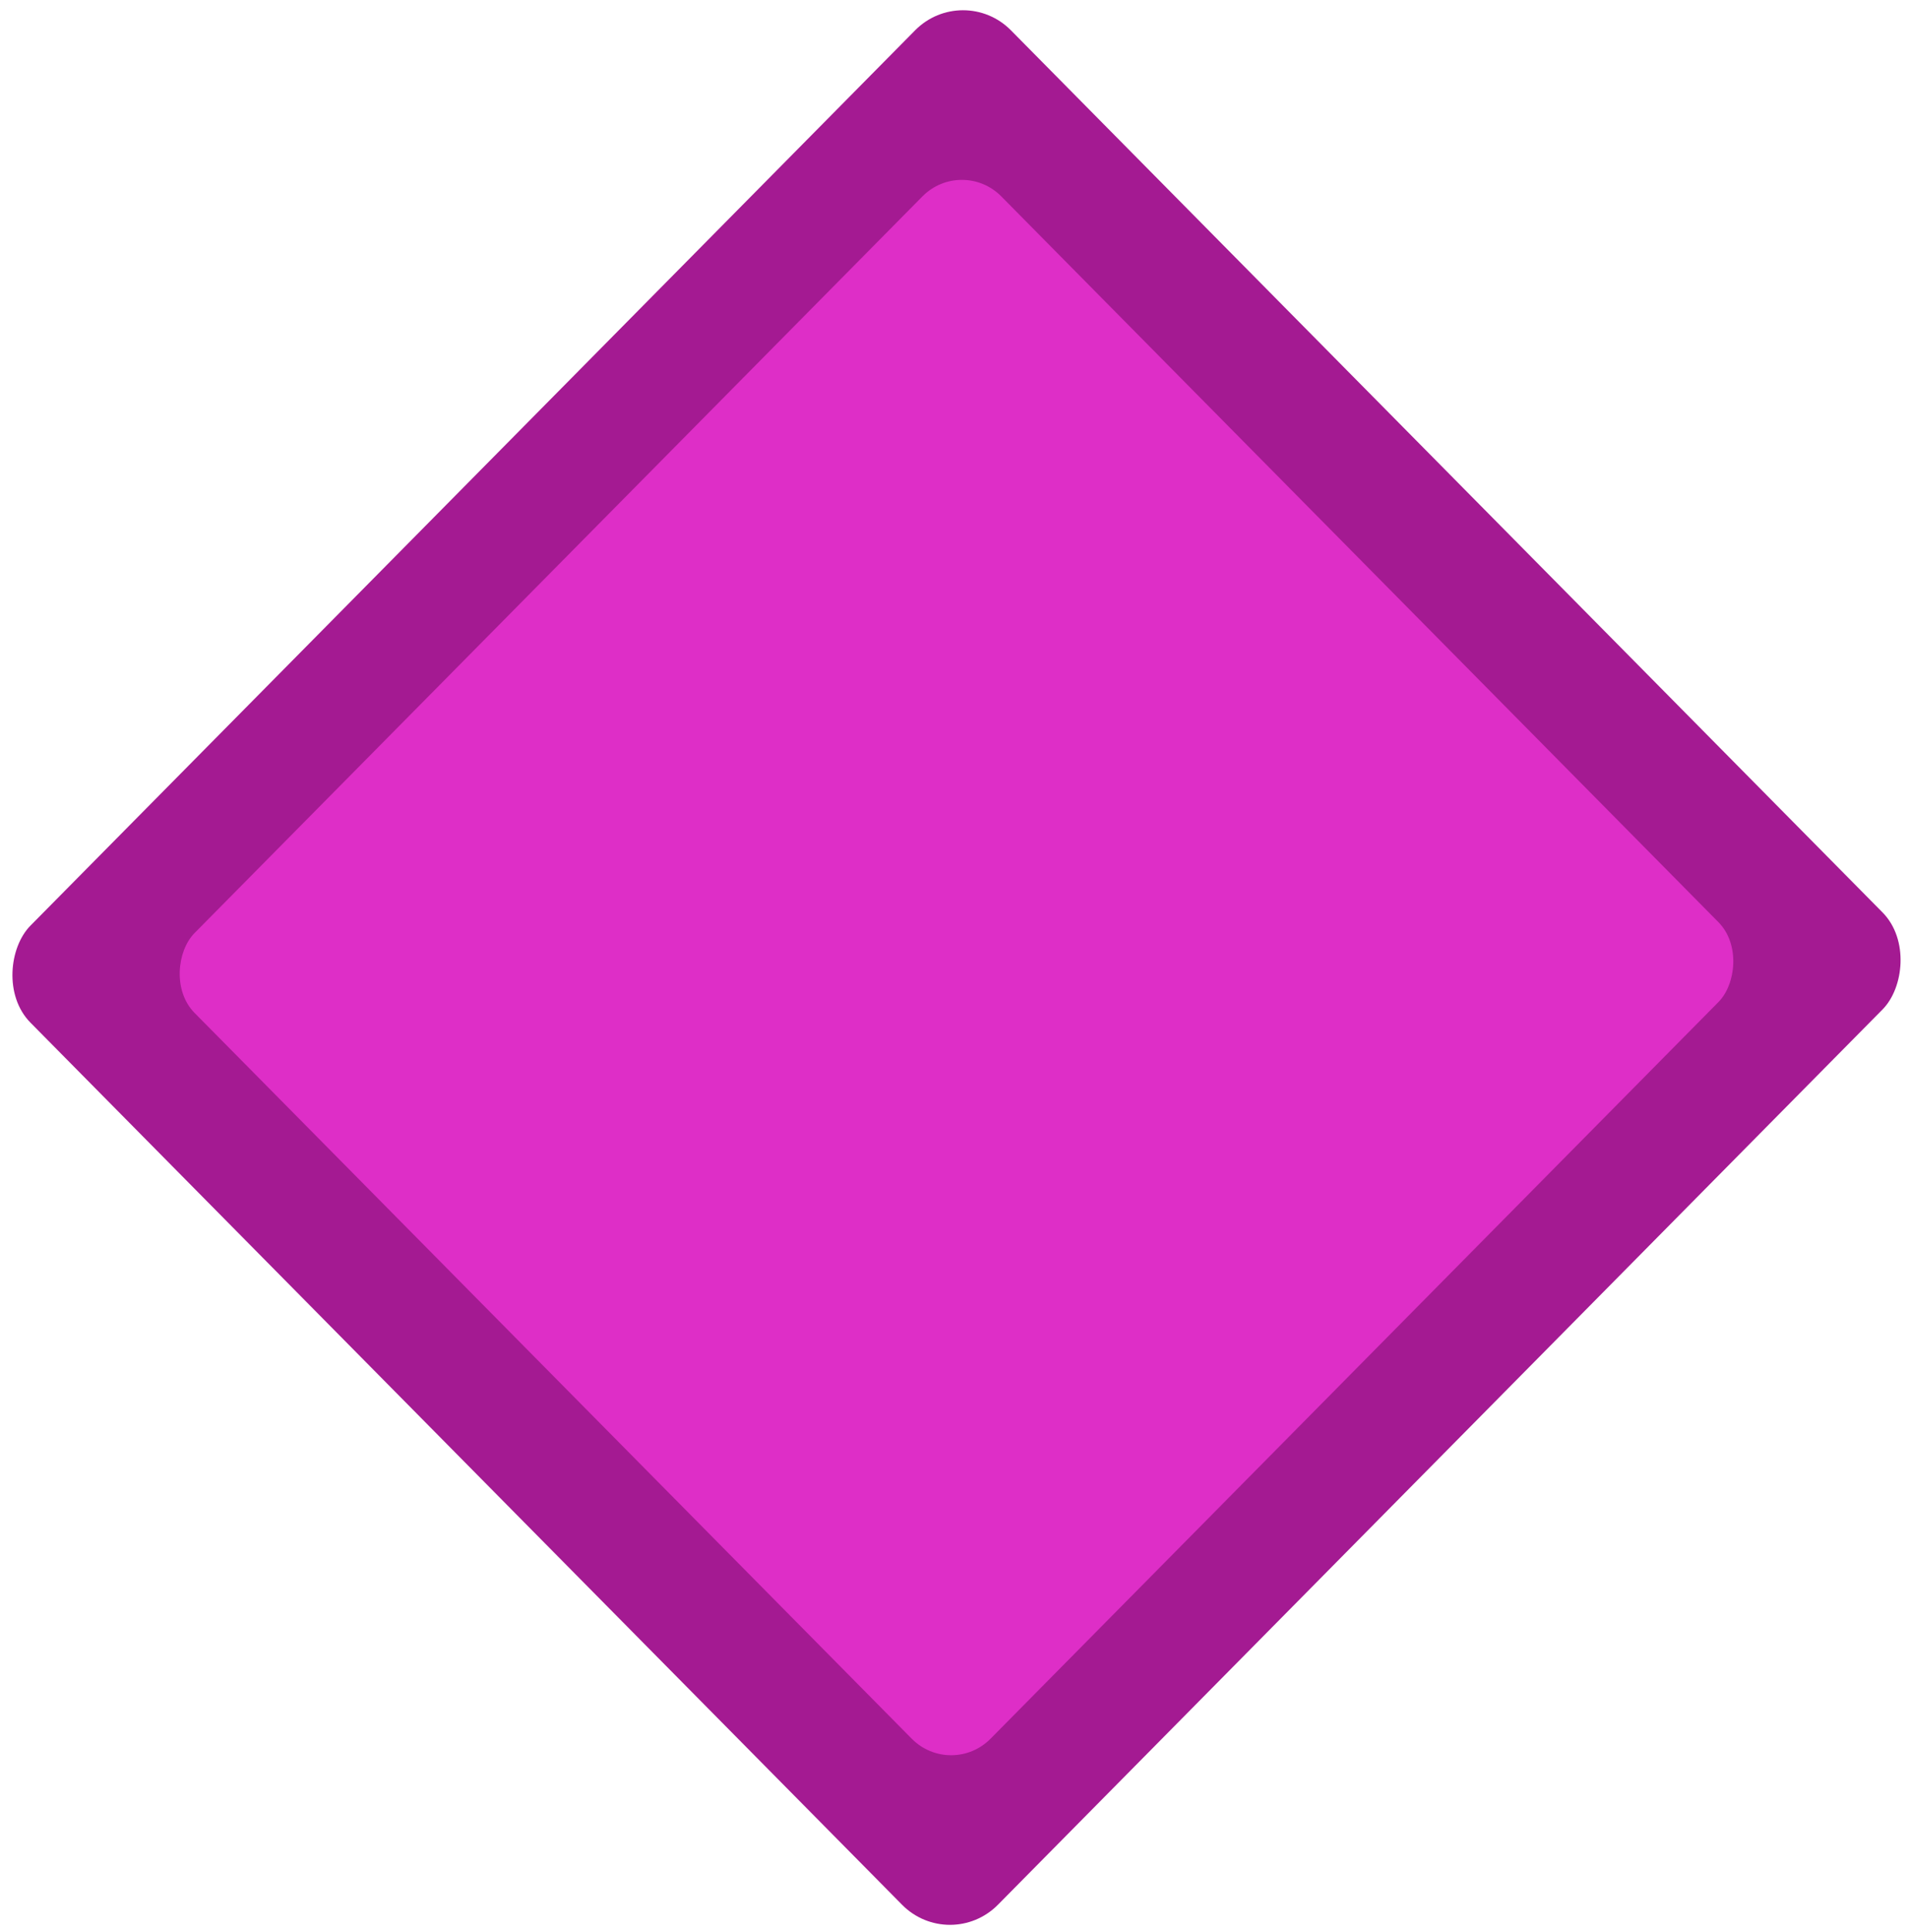 <!--Created with Inkscape (http://www.inkscape.org/)--><svg xmlns:dc="http://purl.org/dc/elements/1.1/" xmlns:cc="http://creativecommons.org/ns#" xmlns:rdf="http://www.w3.org/1999/02/22-rdf-syntax-ns#" xmlns="http://www.w3.org/2000/svg" xmlns:sodipodi="http://sodipodi.sourceforge.net/DTD/sodipodi-0.dtd" xmlns:inkscape="http://www.inkscape.org/namespaces/inkscape" width="134.729" height="136.416" inkscape:version="0.91 r13725" sodipodi:docname="rhombus.svg"><sodipodi:namedview pagecolor="#ffffff" bordercolor="#666666" borderopacity="1.0" inkscape:pageopacity="0.0" inkscape:pageshadow="2" inkscape:zoom="1.979899" inkscape:cx="-7.2444528" inkscape:cy="76.739019" inkscape:document-units="px" inkscape:current-layer="g5567" showgrid="false" borderlayer="true" fit-margin-top="0" fit-margin-left="0" fit-margin-right="0" fit-margin-bottom="0" inkscape:window-width="1880" inkscape:window-height="1060" inkscape:window-x="-3" inkscape:window-y="-3" inkscape:window-maximized="1"/><g inkscape:label="Calque 1" inkscape:groupmode="layer"><g transform="scale(.337 .341) rotate(45 989.08 998.515)"><rect style="fill:#a41a92;fill-opacity:1;fill-rule:evenodd;stroke:none;stroke-width:4.259;stroke-miterlimit:4;stroke-opacity:1;stroke-dasharray:none" width="286.683" height="290.545" x="-276.338" y="846.5" ry="14.203"/><rect style="fill:#de2ec7;fill-opacity:1;fill-rule:evenodd;stroke:none;stroke-width:4.259;stroke-miterlimit:4;stroke-dasharray:none;stroke-opacity:1" width="235.886" height="239.064" x="-250.939" y="872.241" ry="11.686"/></g></g></svg>
